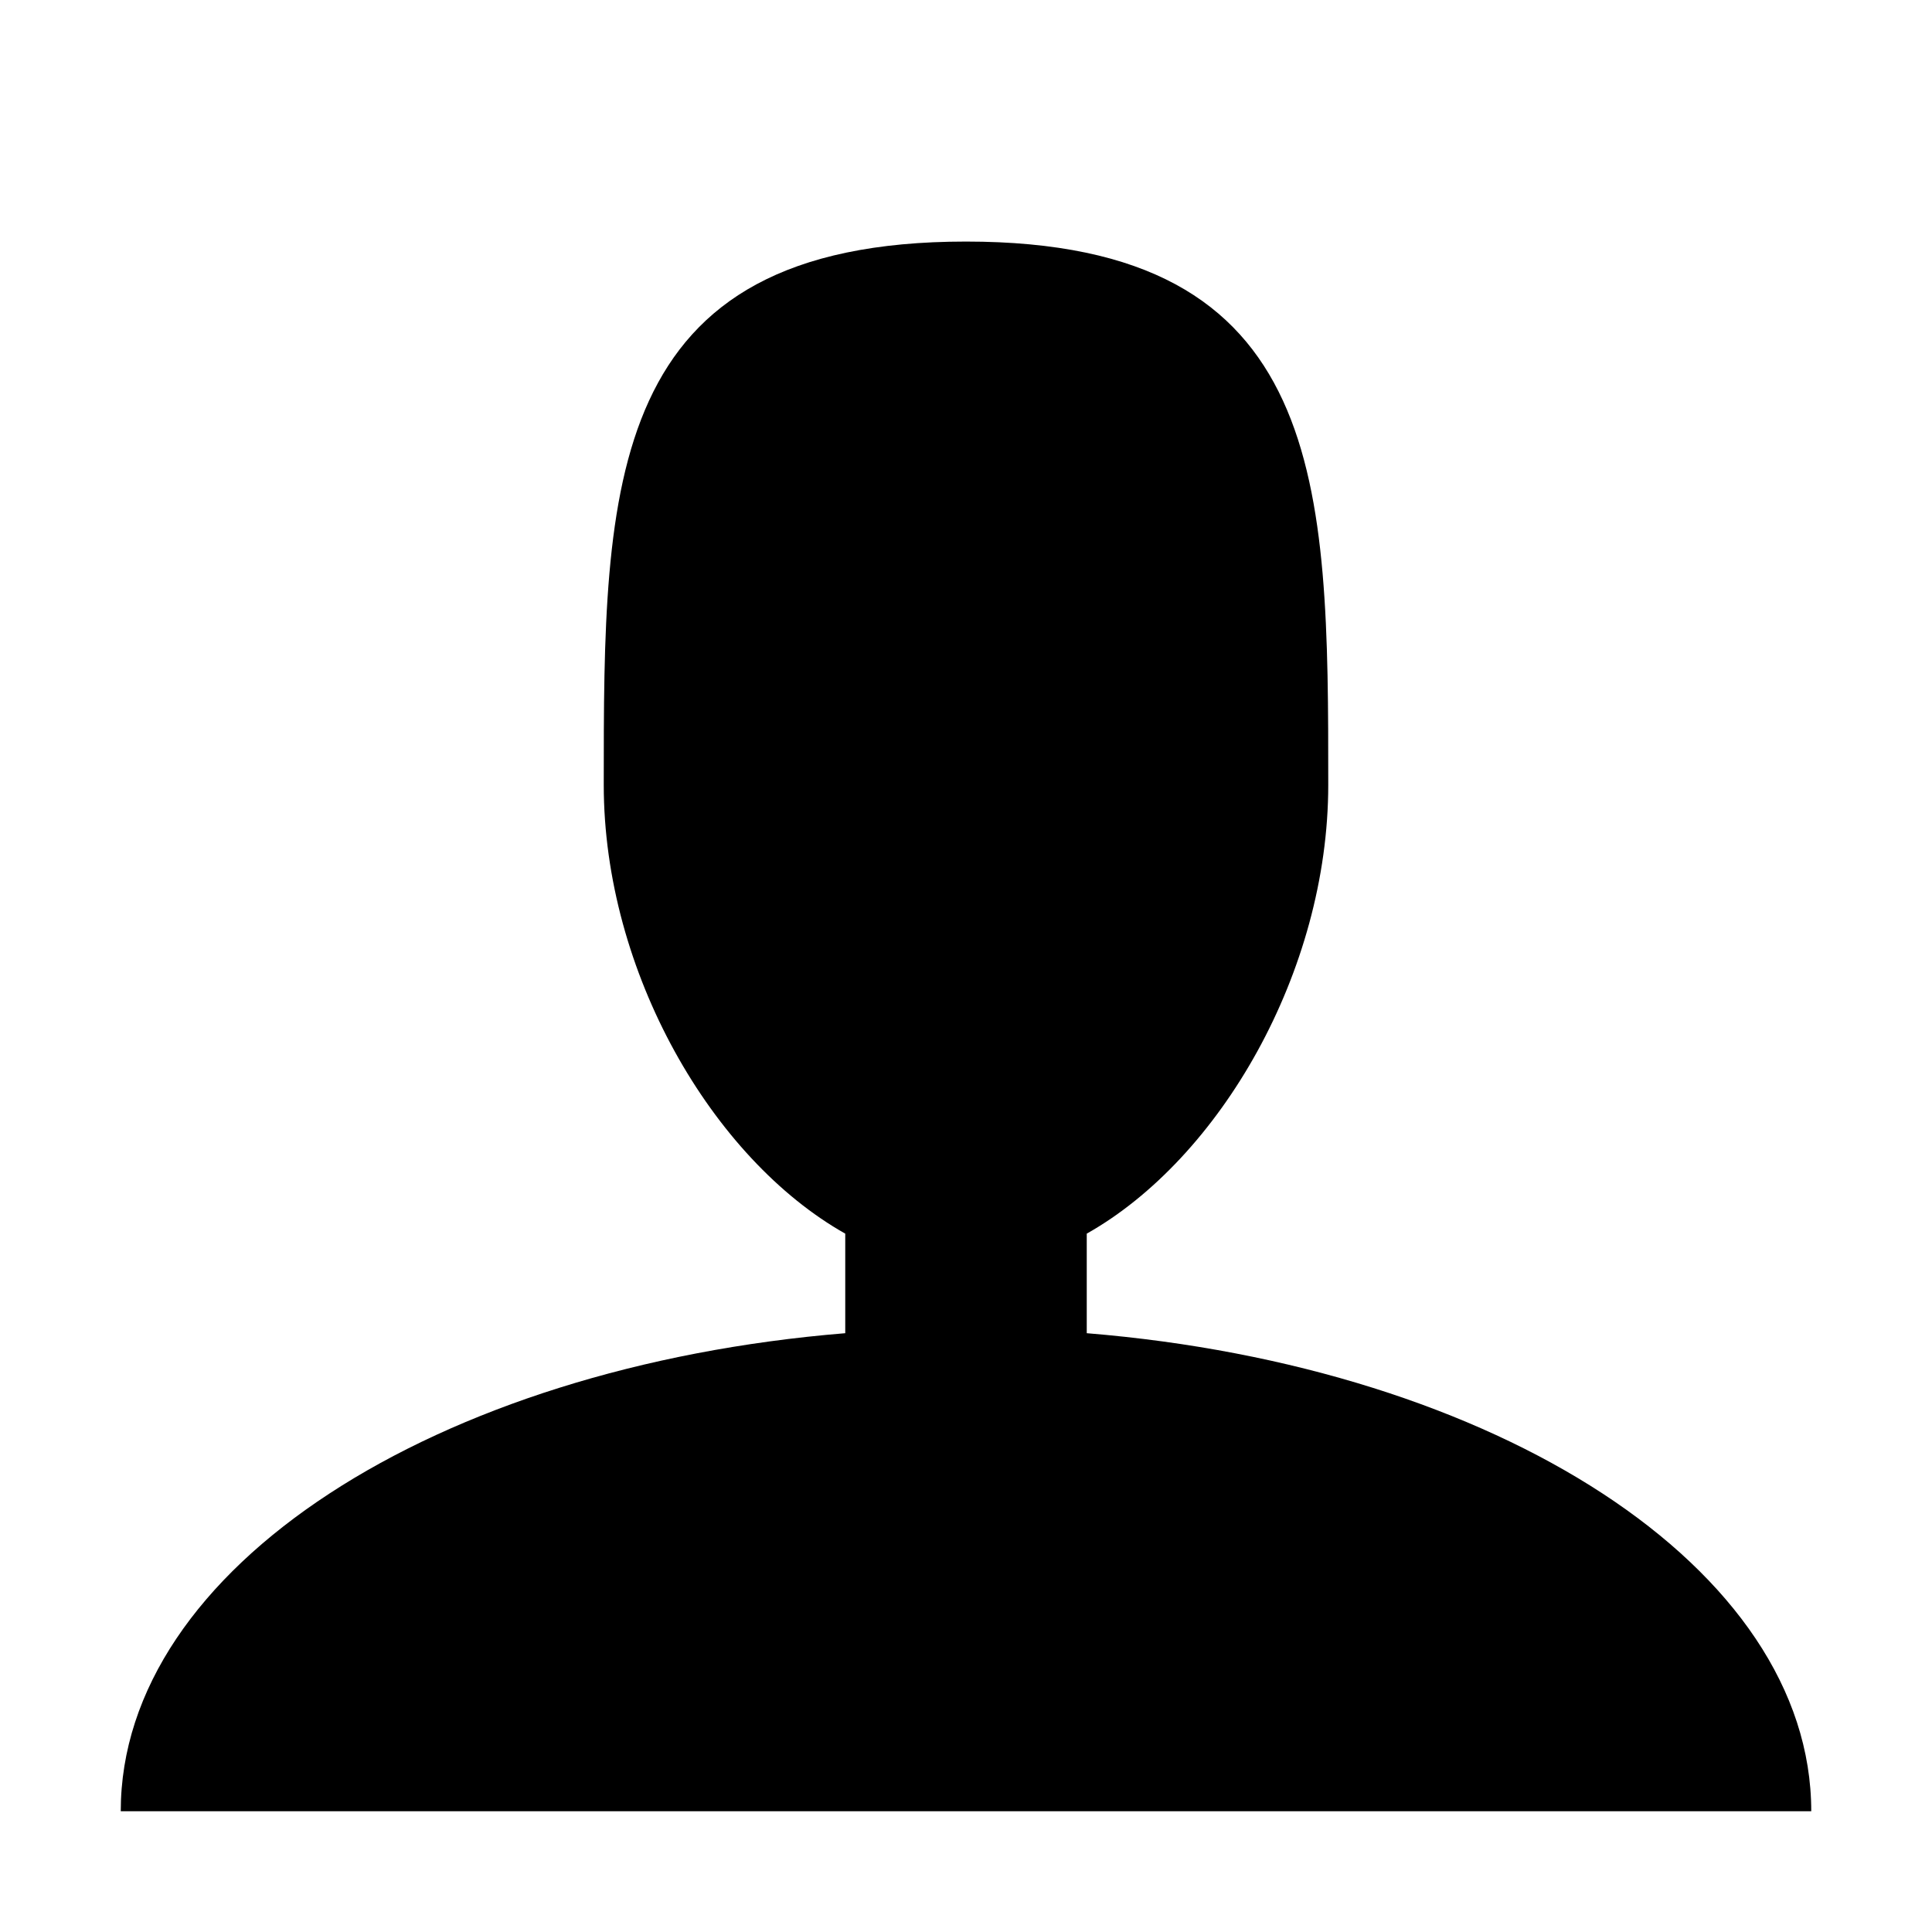 <svg width="32" height="32" viewBox="0 0 32 32" fill="none" xmlns="http://www.w3.org/2000/svg">
<path d="M18 22.082V20.433C20.203 19.192 22 16.096 22 13.001C22 8.03 22 4.001 16 4.001C10 4.001 10 8.03 10 13.001C10 16.097 11.797 19.192 14 20.433V22.082C7.216 22.637 2 25.97 2 30H30C30 25.97 24.784 22.636 18 22.082Z" fill="black"/>
</svg>
